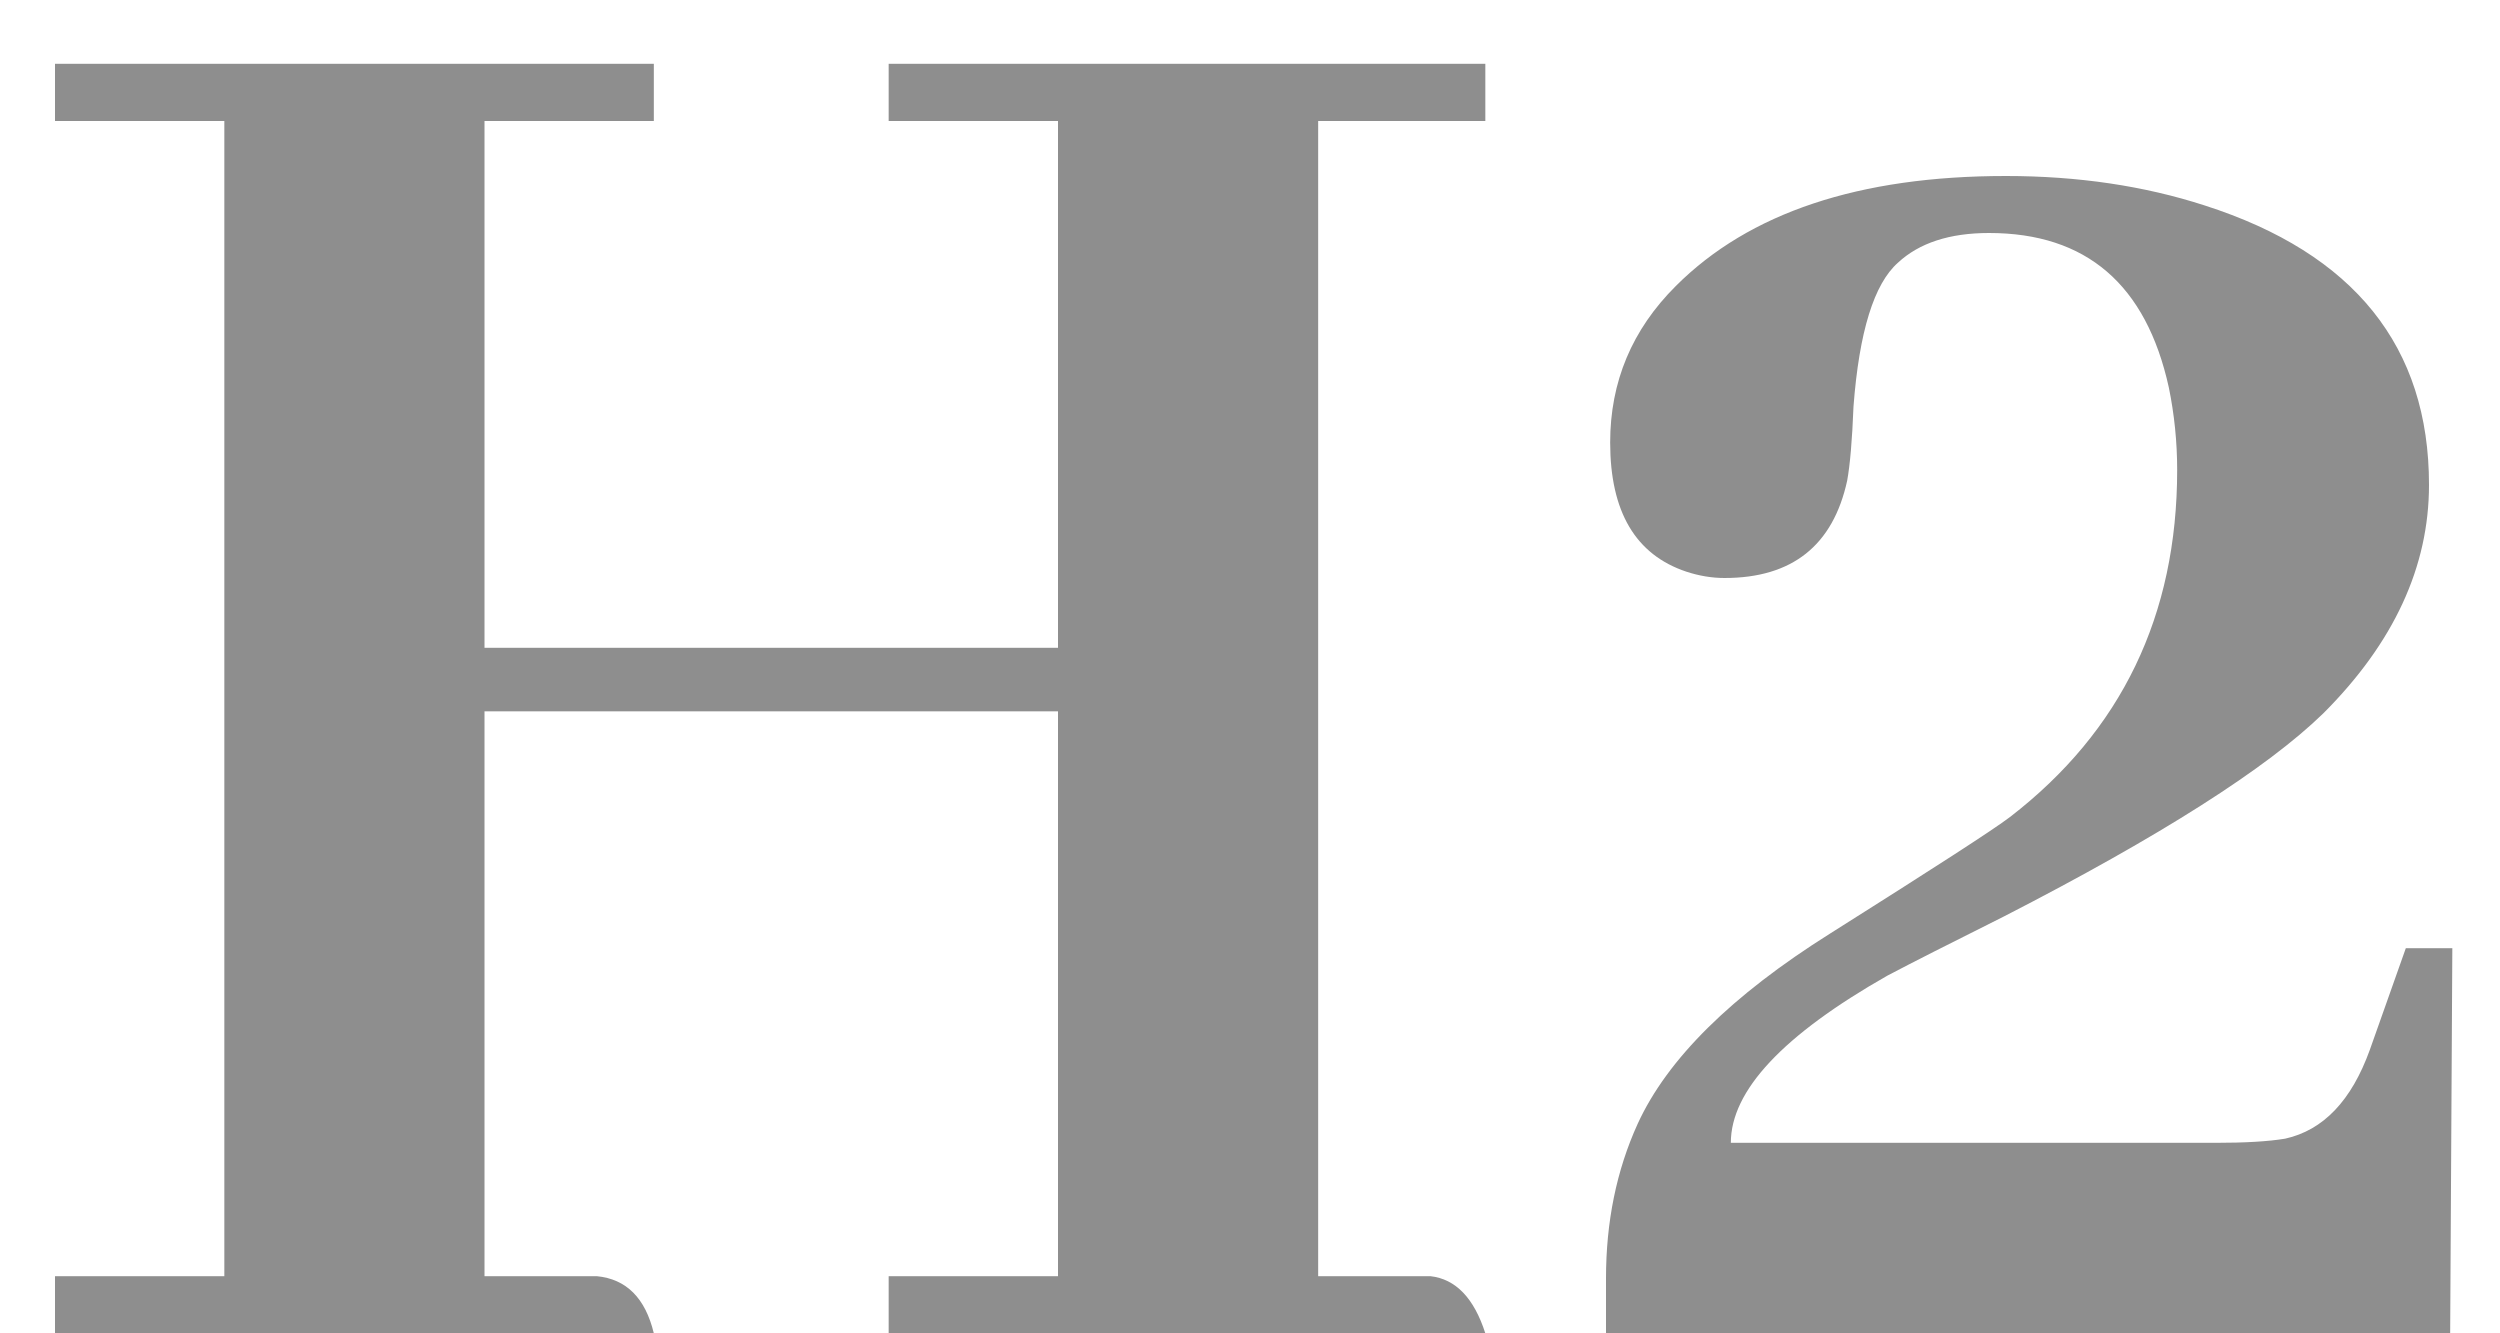 <svg width="15" height="8" viewBox="0 0 15 8" fill="none" xmlns="http://www.w3.org/2000/svg">
<path d="M3.923 8H0.33V7.657H1.346V0.726H0.33V0.383H3.923V0.726H2.907V3.887H6.348V0.726H5.332V0.383H8.912V0.726H7.909V7.657H8.582C8.734 7.674 8.844 7.788 8.912 8H5.332V7.657H6.348V4.268H2.907V7.657H3.58C3.758 7.674 3.872 7.788 3.923 8ZM10.385 6.857H13.292C13.47 6.857 13.609 6.849 13.711 6.832C13.94 6.781 14.109 6.604 14.219 6.299L14.435 5.689H14.714L14.701 8H9.636V7.67C9.636 7.331 9.699 7.022 9.826 6.743C10.004 6.354 10.389 5.973 10.981 5.601C11.599 5.211 11.959 4.979 12.06 4.902C12.729 4.386 13.063 3.692 13.063 2.82C13.063 2.651 13.046 2.486 13.013 2.325C12.877 1.707 12.518 1.398 11.934 1.398C11.697 1.398 11.515 1.458 11.388 1.576C11.244 1.703 11.155 1.991 11.121 2.439C11.113 2.643 11.1 2.791 11.083 2.884C10.998 3.273 10.753 3.468 10.347 3.468C10.271 3.468 10.194 3.455 10.118 3.43C9.813 3.328 9.661 3.07 9.661 2.655C9.661 2.291 9.792 1.978 10.055 1.716C10.495 1.276 11.155 1.056 12.035 1.056C12.467 1.056 12.865 1.115 13.229 1.233C14.126 1.521 14.574 2.08 14.574 2.909C14.574 3.4 14.363 3.857 13.94 4.28C13.601 4.61 12.962 5.017 12.023 5.499C11.701 5.66 11.468 5.778 11.324 5.854C10.698 6.21 10.385 6.544 10.385 6.857Z" fill="#8E8E8E"/>
</svg>
